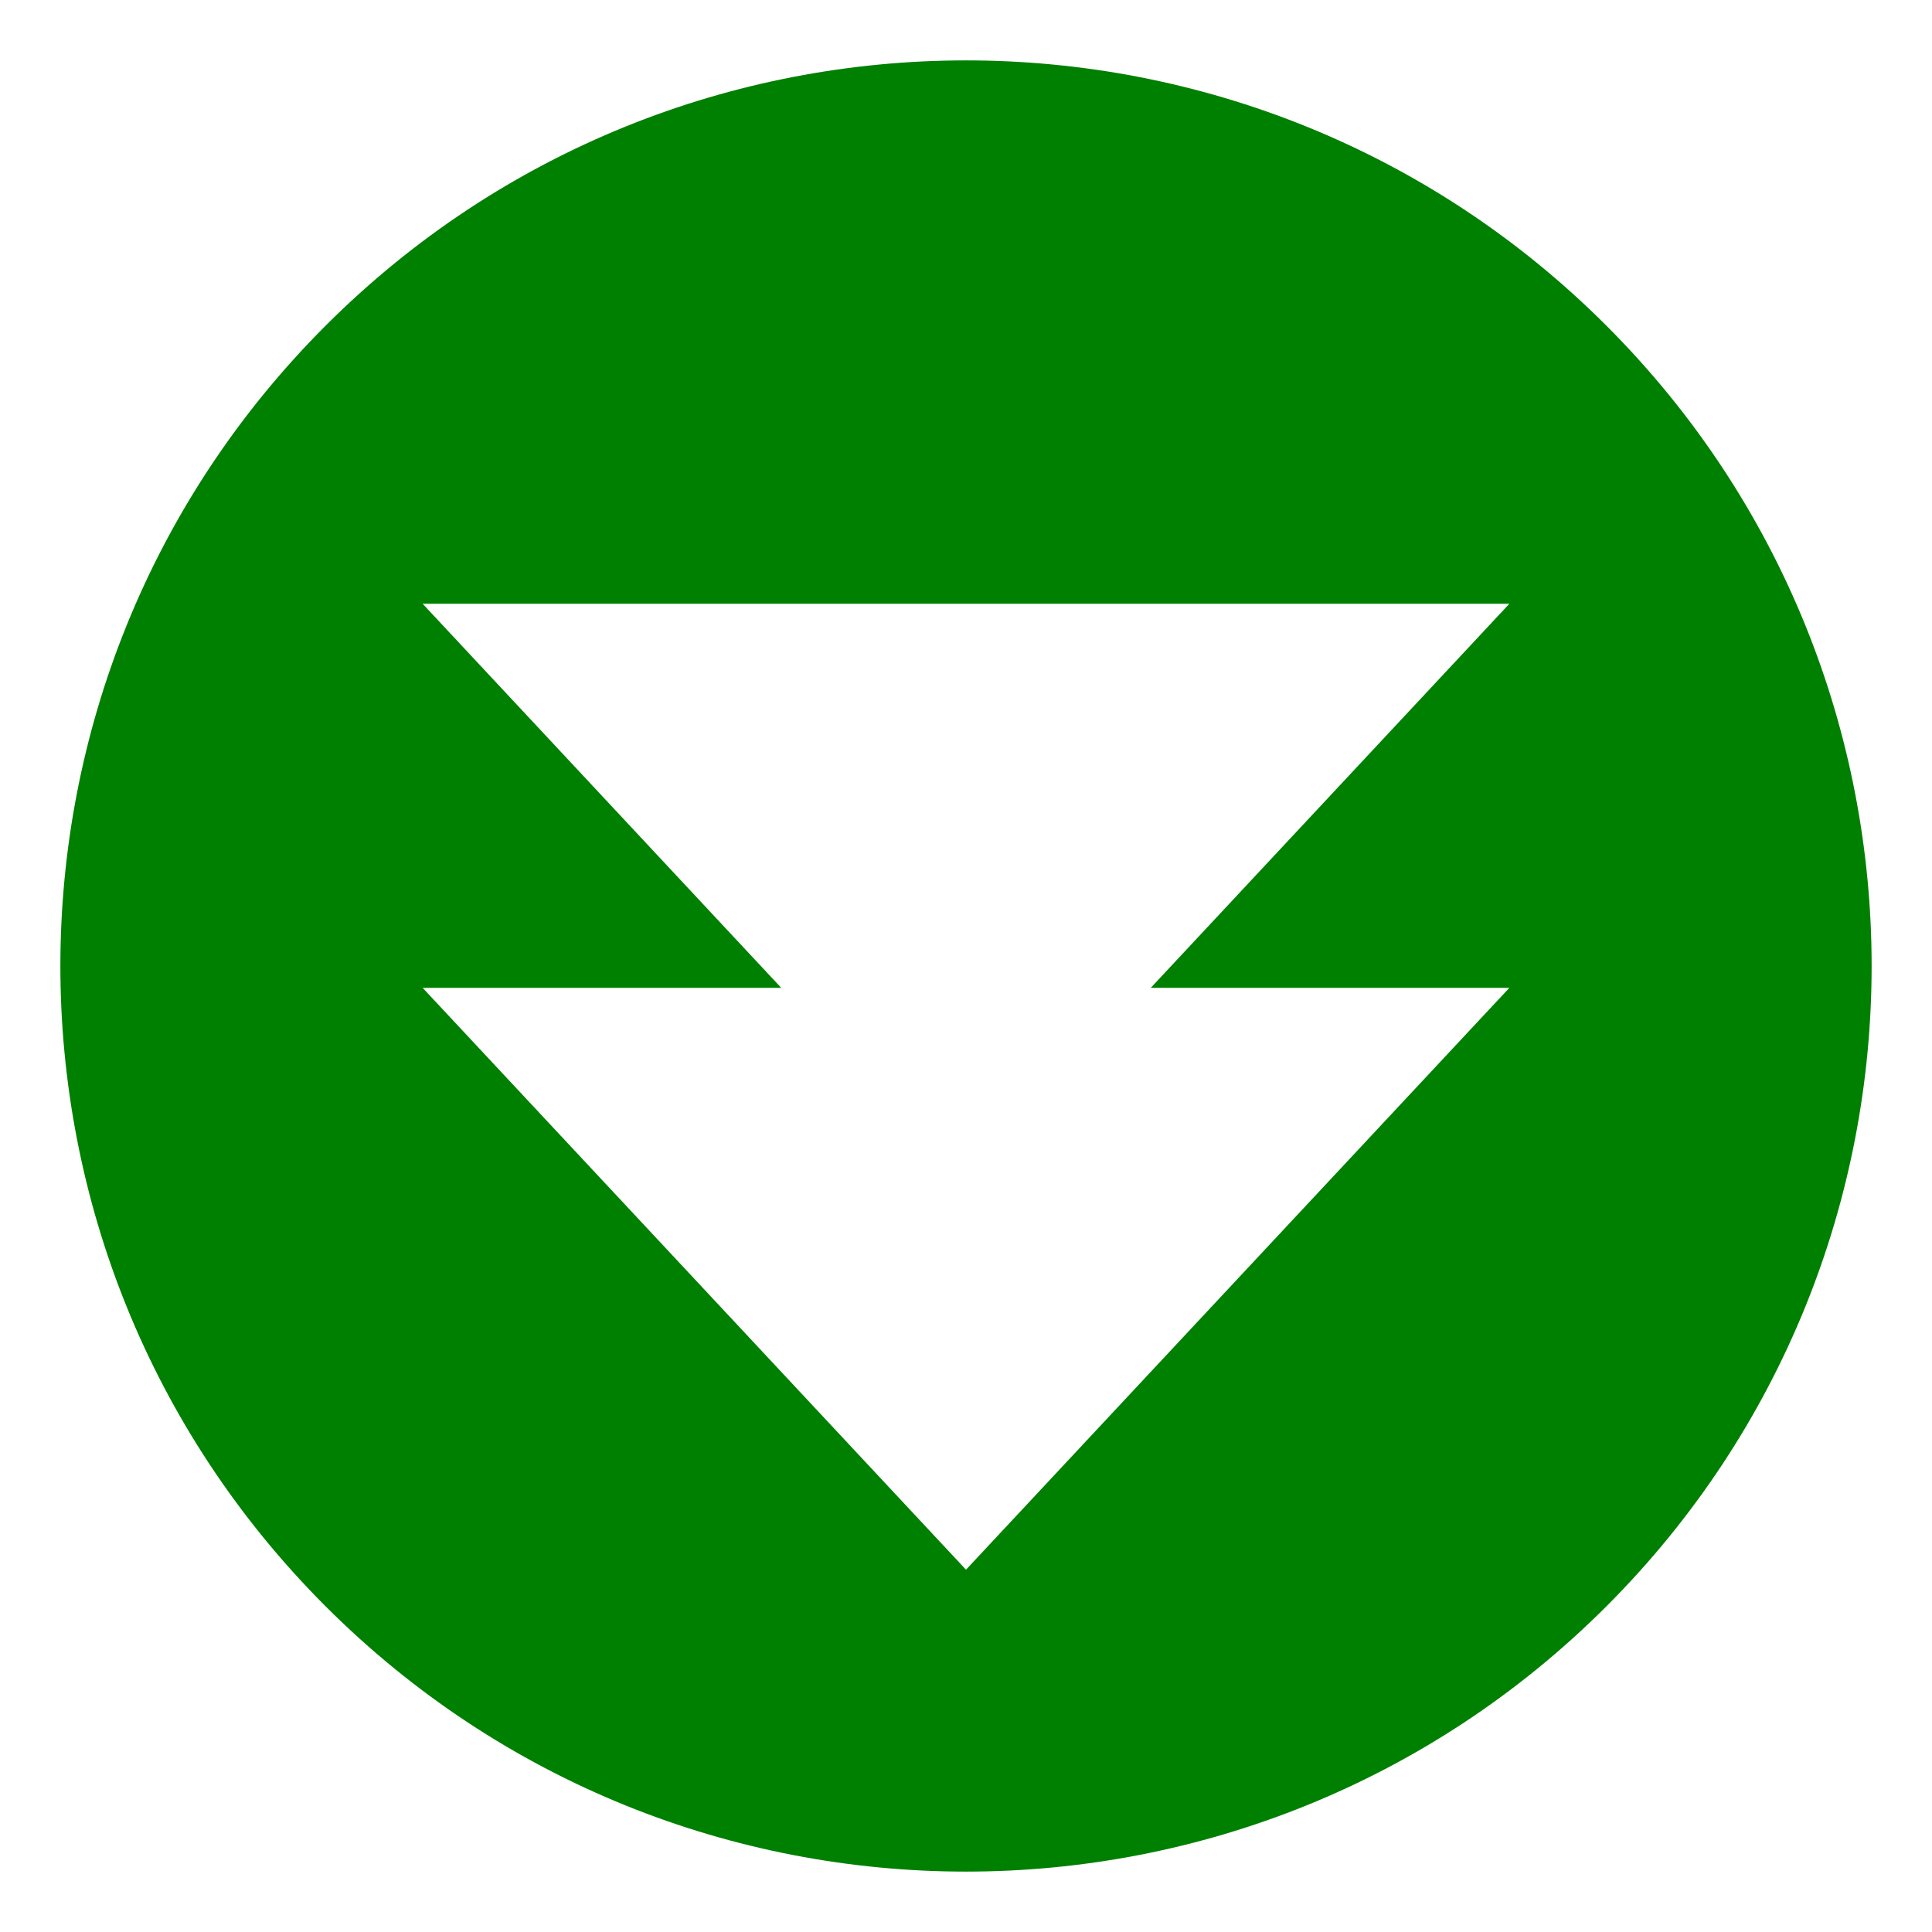 <svg xmlns="http://www.w3.org/2000/svg" xmlns:xlink="http://www.w3.org/1999/xlink" width="64" height="64" preserveAspectRatio="xMidYMid meet" viewBox="0 0 64 64" style="-ms-transform: rotate(360deg); -webkit-transform: rotate(360deg); transform: rotate(360deg);"><path d="M53.213 10.787c-11.715-11.715-30.711-11.715-42.426 0c-11.716 11.717-11.716 30.711 0 42.426c11.715 11.715 30.711 11.715 42.426 0c11.716-11.715 11.716-30.71 0-42.426zM50 32.723L32 51.998L14 32.723h11.879L14 20h36L38.121 32.723H50z" fill="green"/><rect x="0" y="0" width="64" height="64" fill="rgba(0, 0, 0, 0)" /></svg>